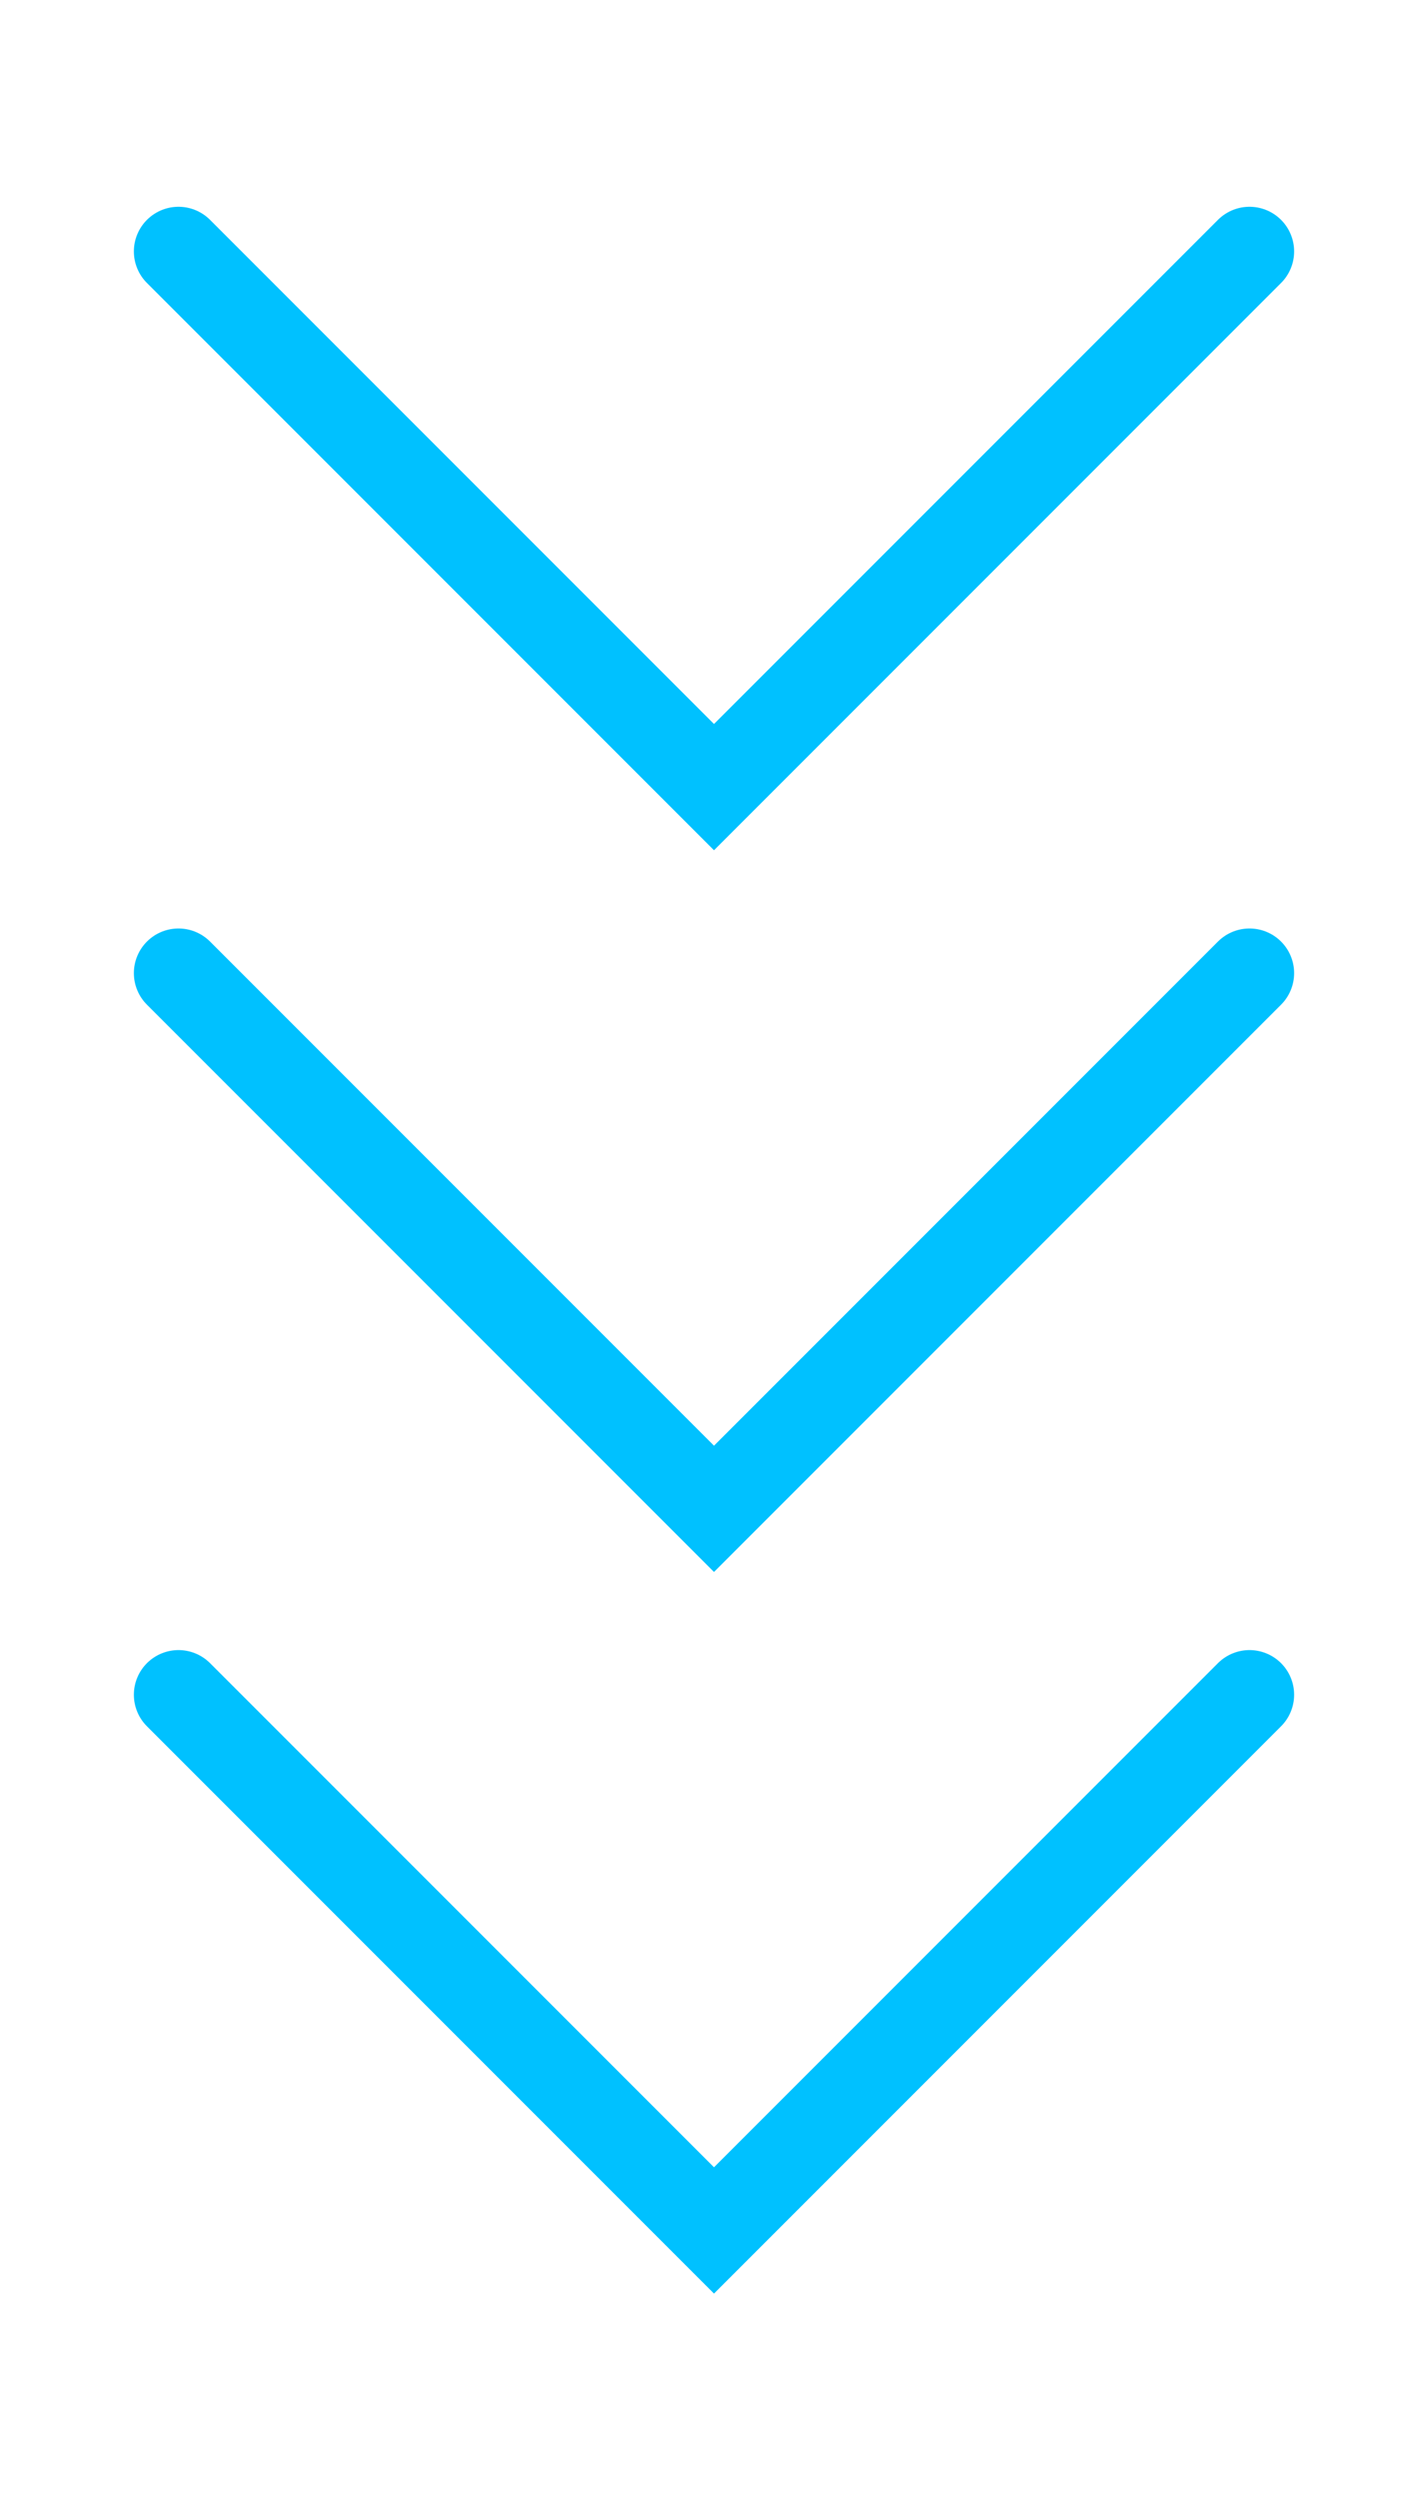 <?xml version="1.0" encoding="UTF-8" standalone="no"?>
<svg
   xmlns:dc="http://purl.org/dc/elements/1.1/"
   xmlns:cc="http://creativecommons.org/ns#"
   xmlns:rdf="http://www.w3.org/1999/02/22-rdf-syntax-ns#"
   xmlns:svg="http://www.w3.org/2000/svg"
   xmlns="http://www.w3.org/2000/svg"
   xmlns:sodipodi="http://sodipodi.sourceforge.net/DTD/sodipodi-0.dtd"
   xmlns:inkscape="http://www.inkscape.org/namespaces/inkscape"
   id="Icon_Down"
   data-name="Icon Down"
   width="16"
   height="28"
   viewBox="0 0 16 28"
   version="1.1"
   sodipodi:docname="scroll-down.svg"
   inkscape:version="0.92.4 (5da689c313, 2019-01-14)">
  <defs
     id="defs7" />
  <sodipodi:namedview
     pagecolor="#ffffff"
     bordercolor="#666666"
     borderopacity="1"
     objecttolerance="10"
     gridtolerance="10"
     guidetolerance="10"
     inkscape:pageopacity="0"
     inkscape:pageshadow="2"
     inkscape:window-width="3840"
     inkscape:window-height="2080"
     id="namedview5"
     showgrid="false"
     inkscape:zoom="14.75"
     inkscape:cx="4.7423383"
     inkscape:cy="3.7031068"
     inkscape:window-x="1423"
     inkscape:window-y="-17"
     inkscape:window-maximized="1"
     inkscape:current-layer="Icon_Down" />
  <rect
     id="Rechteck_672"
     data-name="Rechteck 672"
     width="16"
     height="16"
     x="0"
     y="6"
     style="fill:none" />
  <g
     id="g4546"
     transform="translate(-0.102,1.985)">
    <path
       style="fill:none;stroke:#00c1ff;stroke-width:1;stroke-linecap:round;stroke-opacity:1"
       inkscape:connector-curvature="0"
       d="m 2.102,16.996 6,6 6,-6"
       data-name="Pfad 214"
       id="Pfad_214" />
    <path
       style="fill:none;stroke:#00c1ff;stroke-width:1;stroke-linecap:round;stroke-opacity:1"
       inkscape:connector-curvature="0"
       d="m 2.102,8.914 6,6 6,-6"
       data-name="Pfad 214"
       id="Pfad_214-3" />
    <path
       style="fill:none;stroke:#00c1ff;stroke-width:1;stroke-linecap:round;stroke-opacity:1"
       inkscape:connector-curvature="0"
       d="M 2.102,0.831 8.102,6.831 14.102,0.831"
       data-name="Pfad 214"
       id="Pfad_214-34" />
  </g>
</svg>
